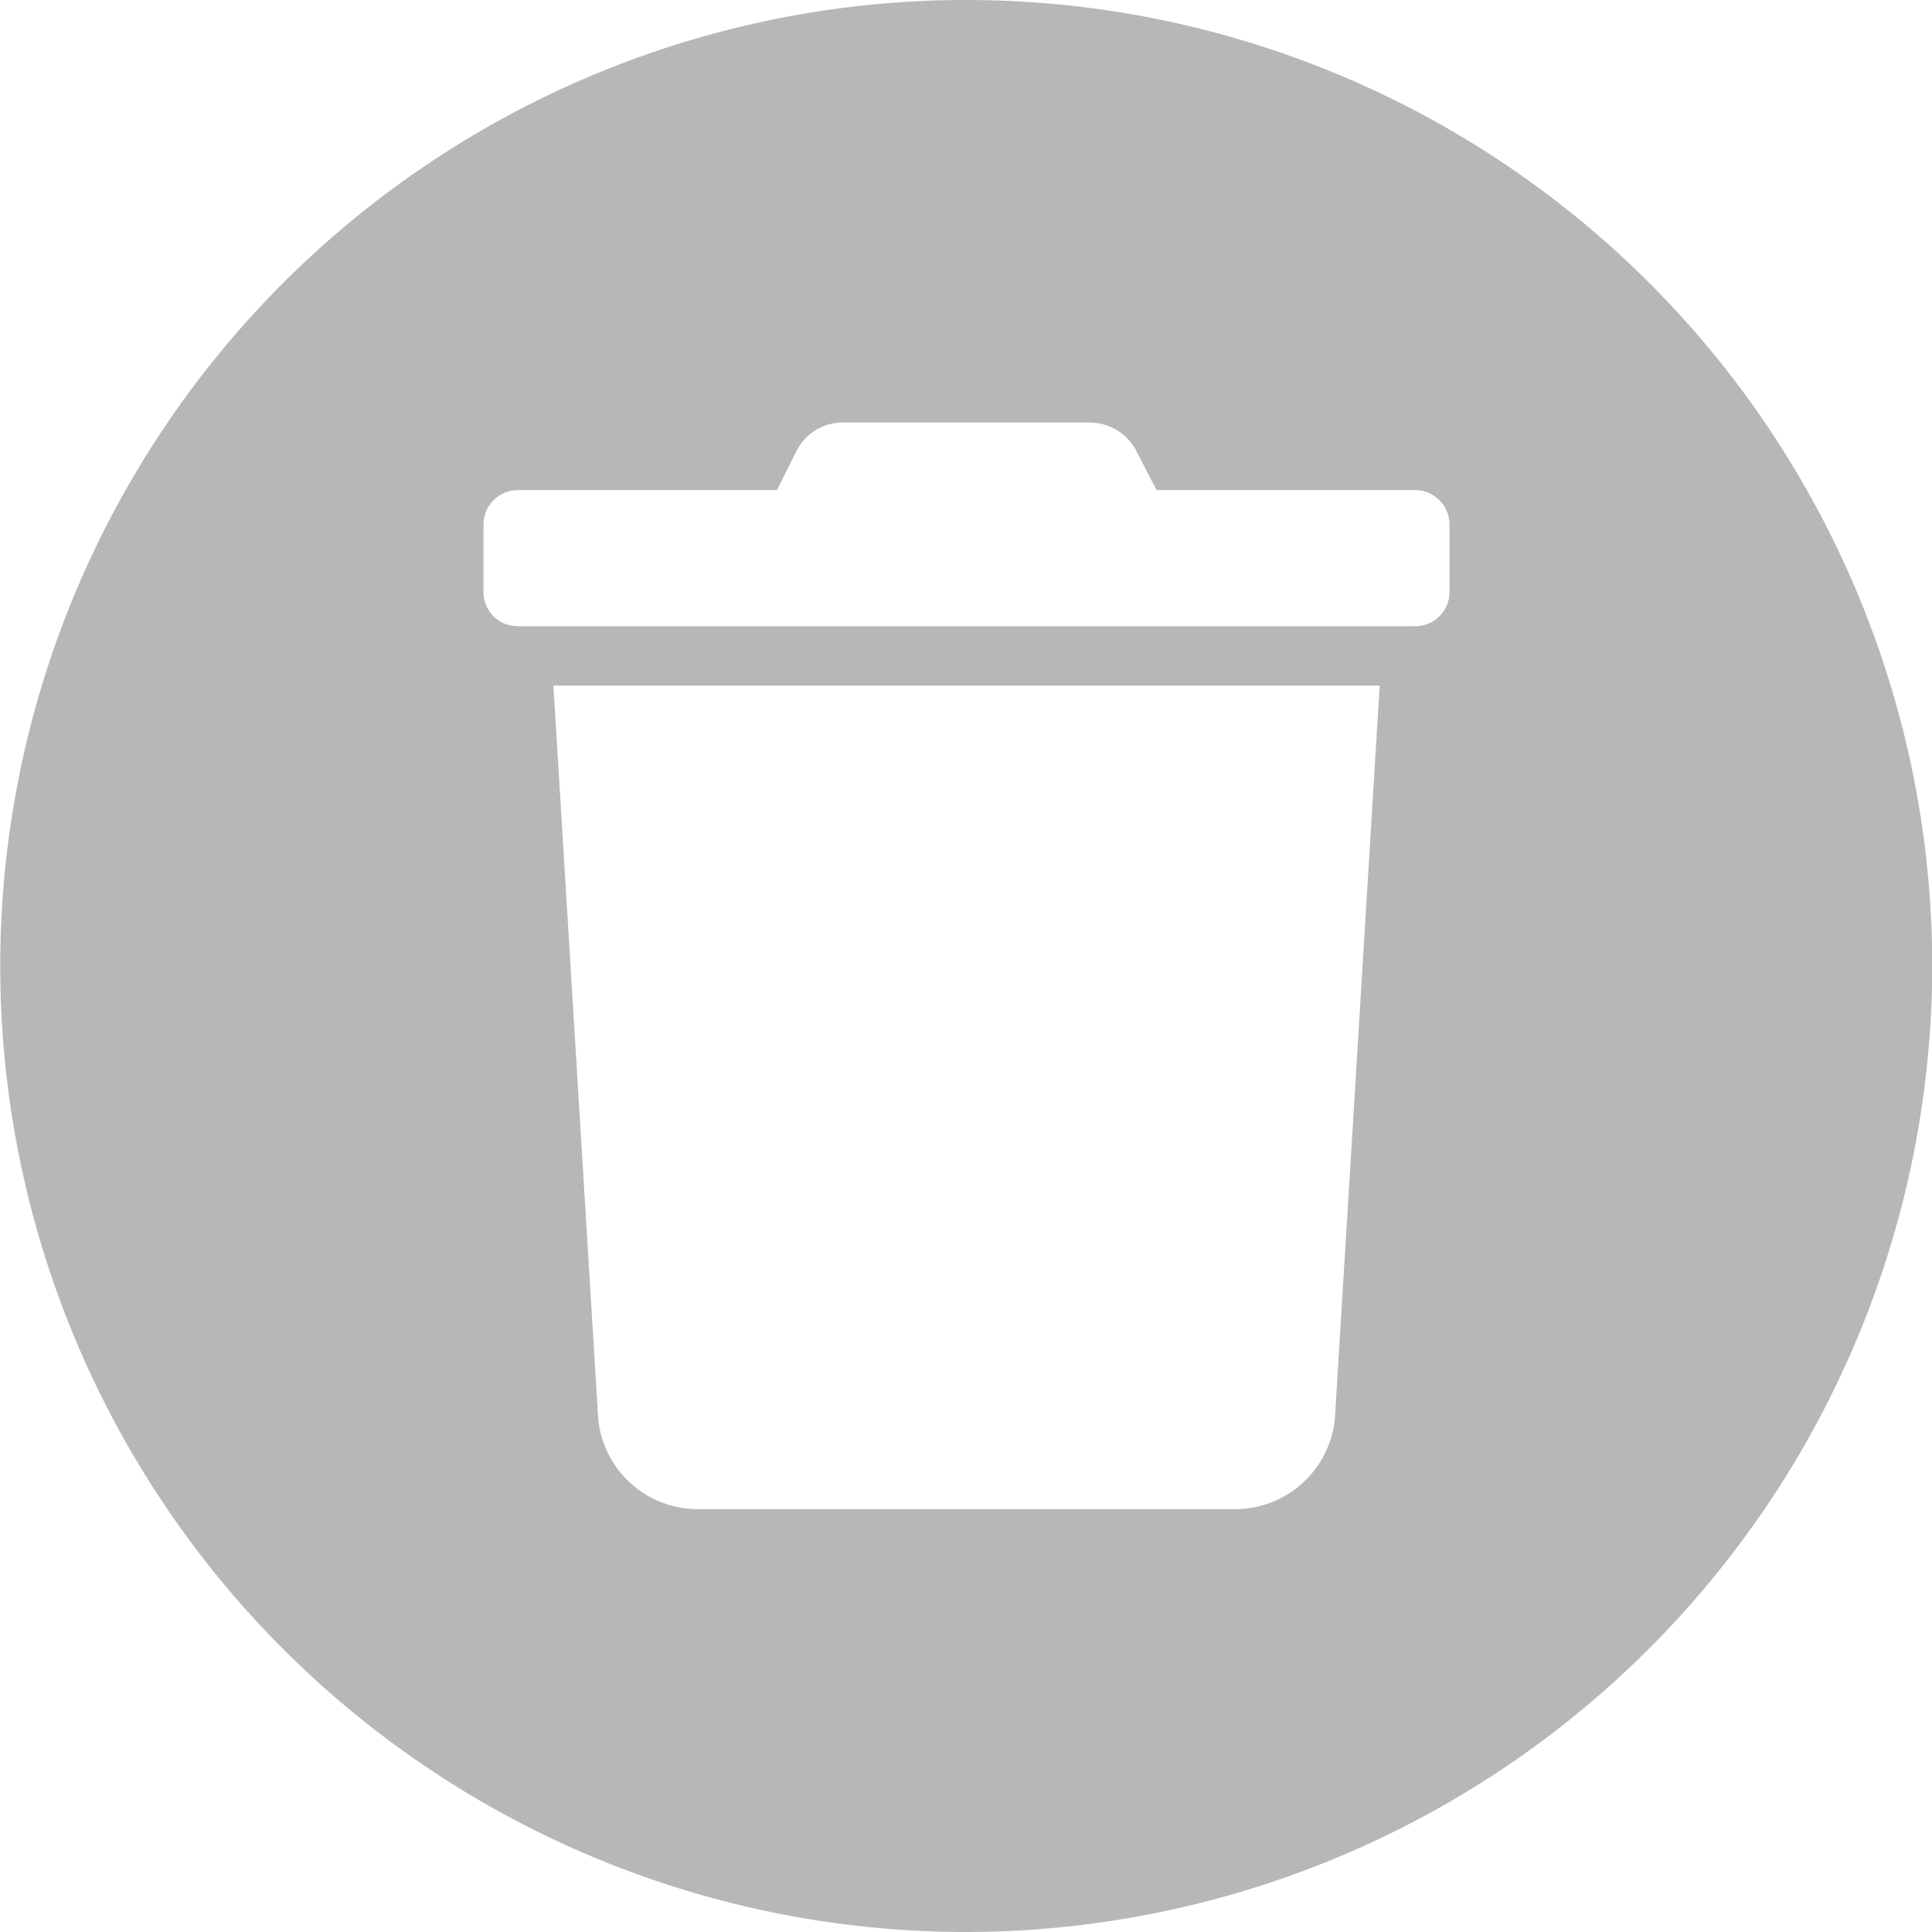 <svg data-name="Delete - Circle" height="16" id="Delete_-_Circle" viewBox="0 0 16 16" width="16"
     xmlns="http://www.w3.org/2000/svg">
  <path
    d="M11677,17203a8,8,0,1,1,8-8A8.01,8.01,0,0,1,11677,17203Zm-3.419-10.322h0l.371,6.07a.829.829,0,0,0,.837.75h4.426a.83.83,0,0,0,.838-.75l.371-6.07Zm-.294-1.619a.285.285,0,0,0-.285.285v.561a.283.283,0,0,0,.285.281h7.43a.283.283,0,0,0,.285-.281v-.561a.285.285,0,0,0-.285-.285h-2.141l-.169-.328a.437.437,0,0,0-.384-.232h-2.042a.429.429,0,0,0-.385.232l-.164.328Z"
    data-name="Subtraction 28"
    fill="#b7b7b7"
    id="Subtraction_28" transform="translate(-11668.998 -17187)"/>
</svg>

